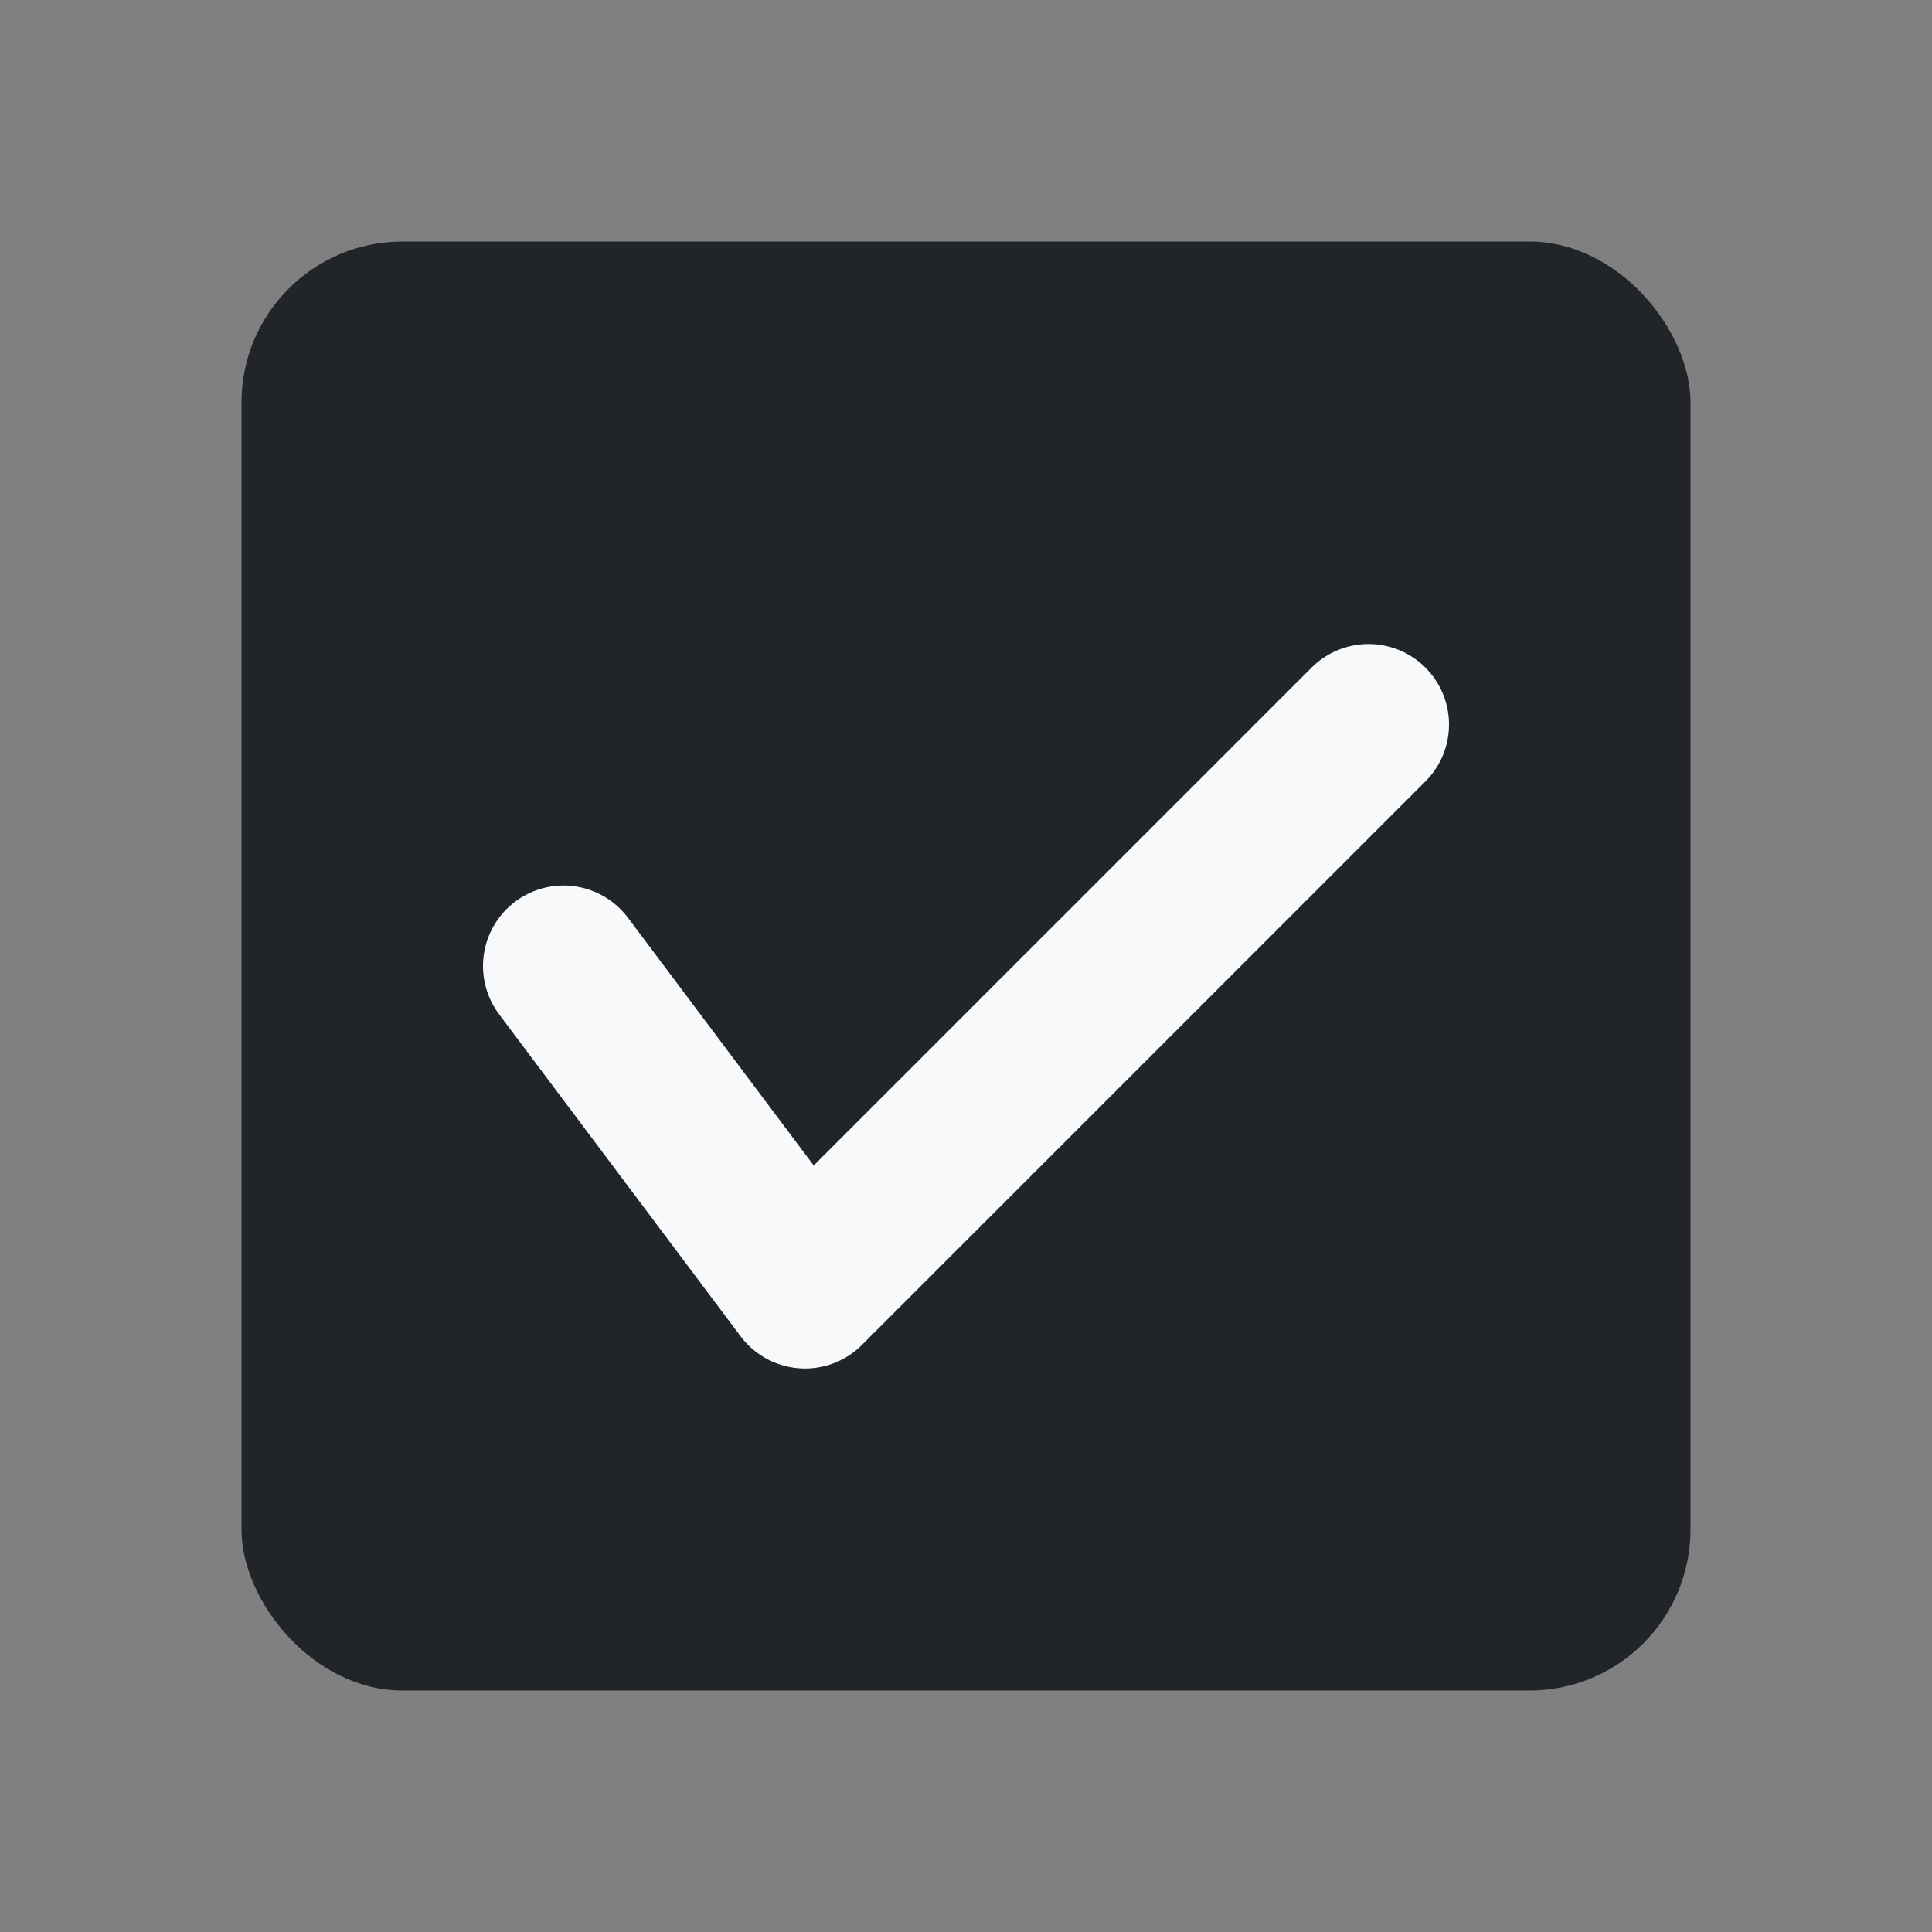 <svg xmlns="http://www.w3.org/2000/svg" width="24" height="24" viewBox="0 0 24 24">
    <rect x="0" y="0" width="24" height="24" fill="#808080" stroke="none"/>
    <g fill="none" fill-rule="evenodd">
        <g>
            <g transform="translate(-48 -280) translate(48 280)">
                <rect width="18" height="18" x="3" y="3" fill="#212529" rx="2"/>
                <path stroke="#F8F9FA" stroke-linecap="round" stroke-linejoin="round" stroke-width="2" d="M7 12L10 16 17 9"/>
            </g>
        </g>
    </g>
</svg>
